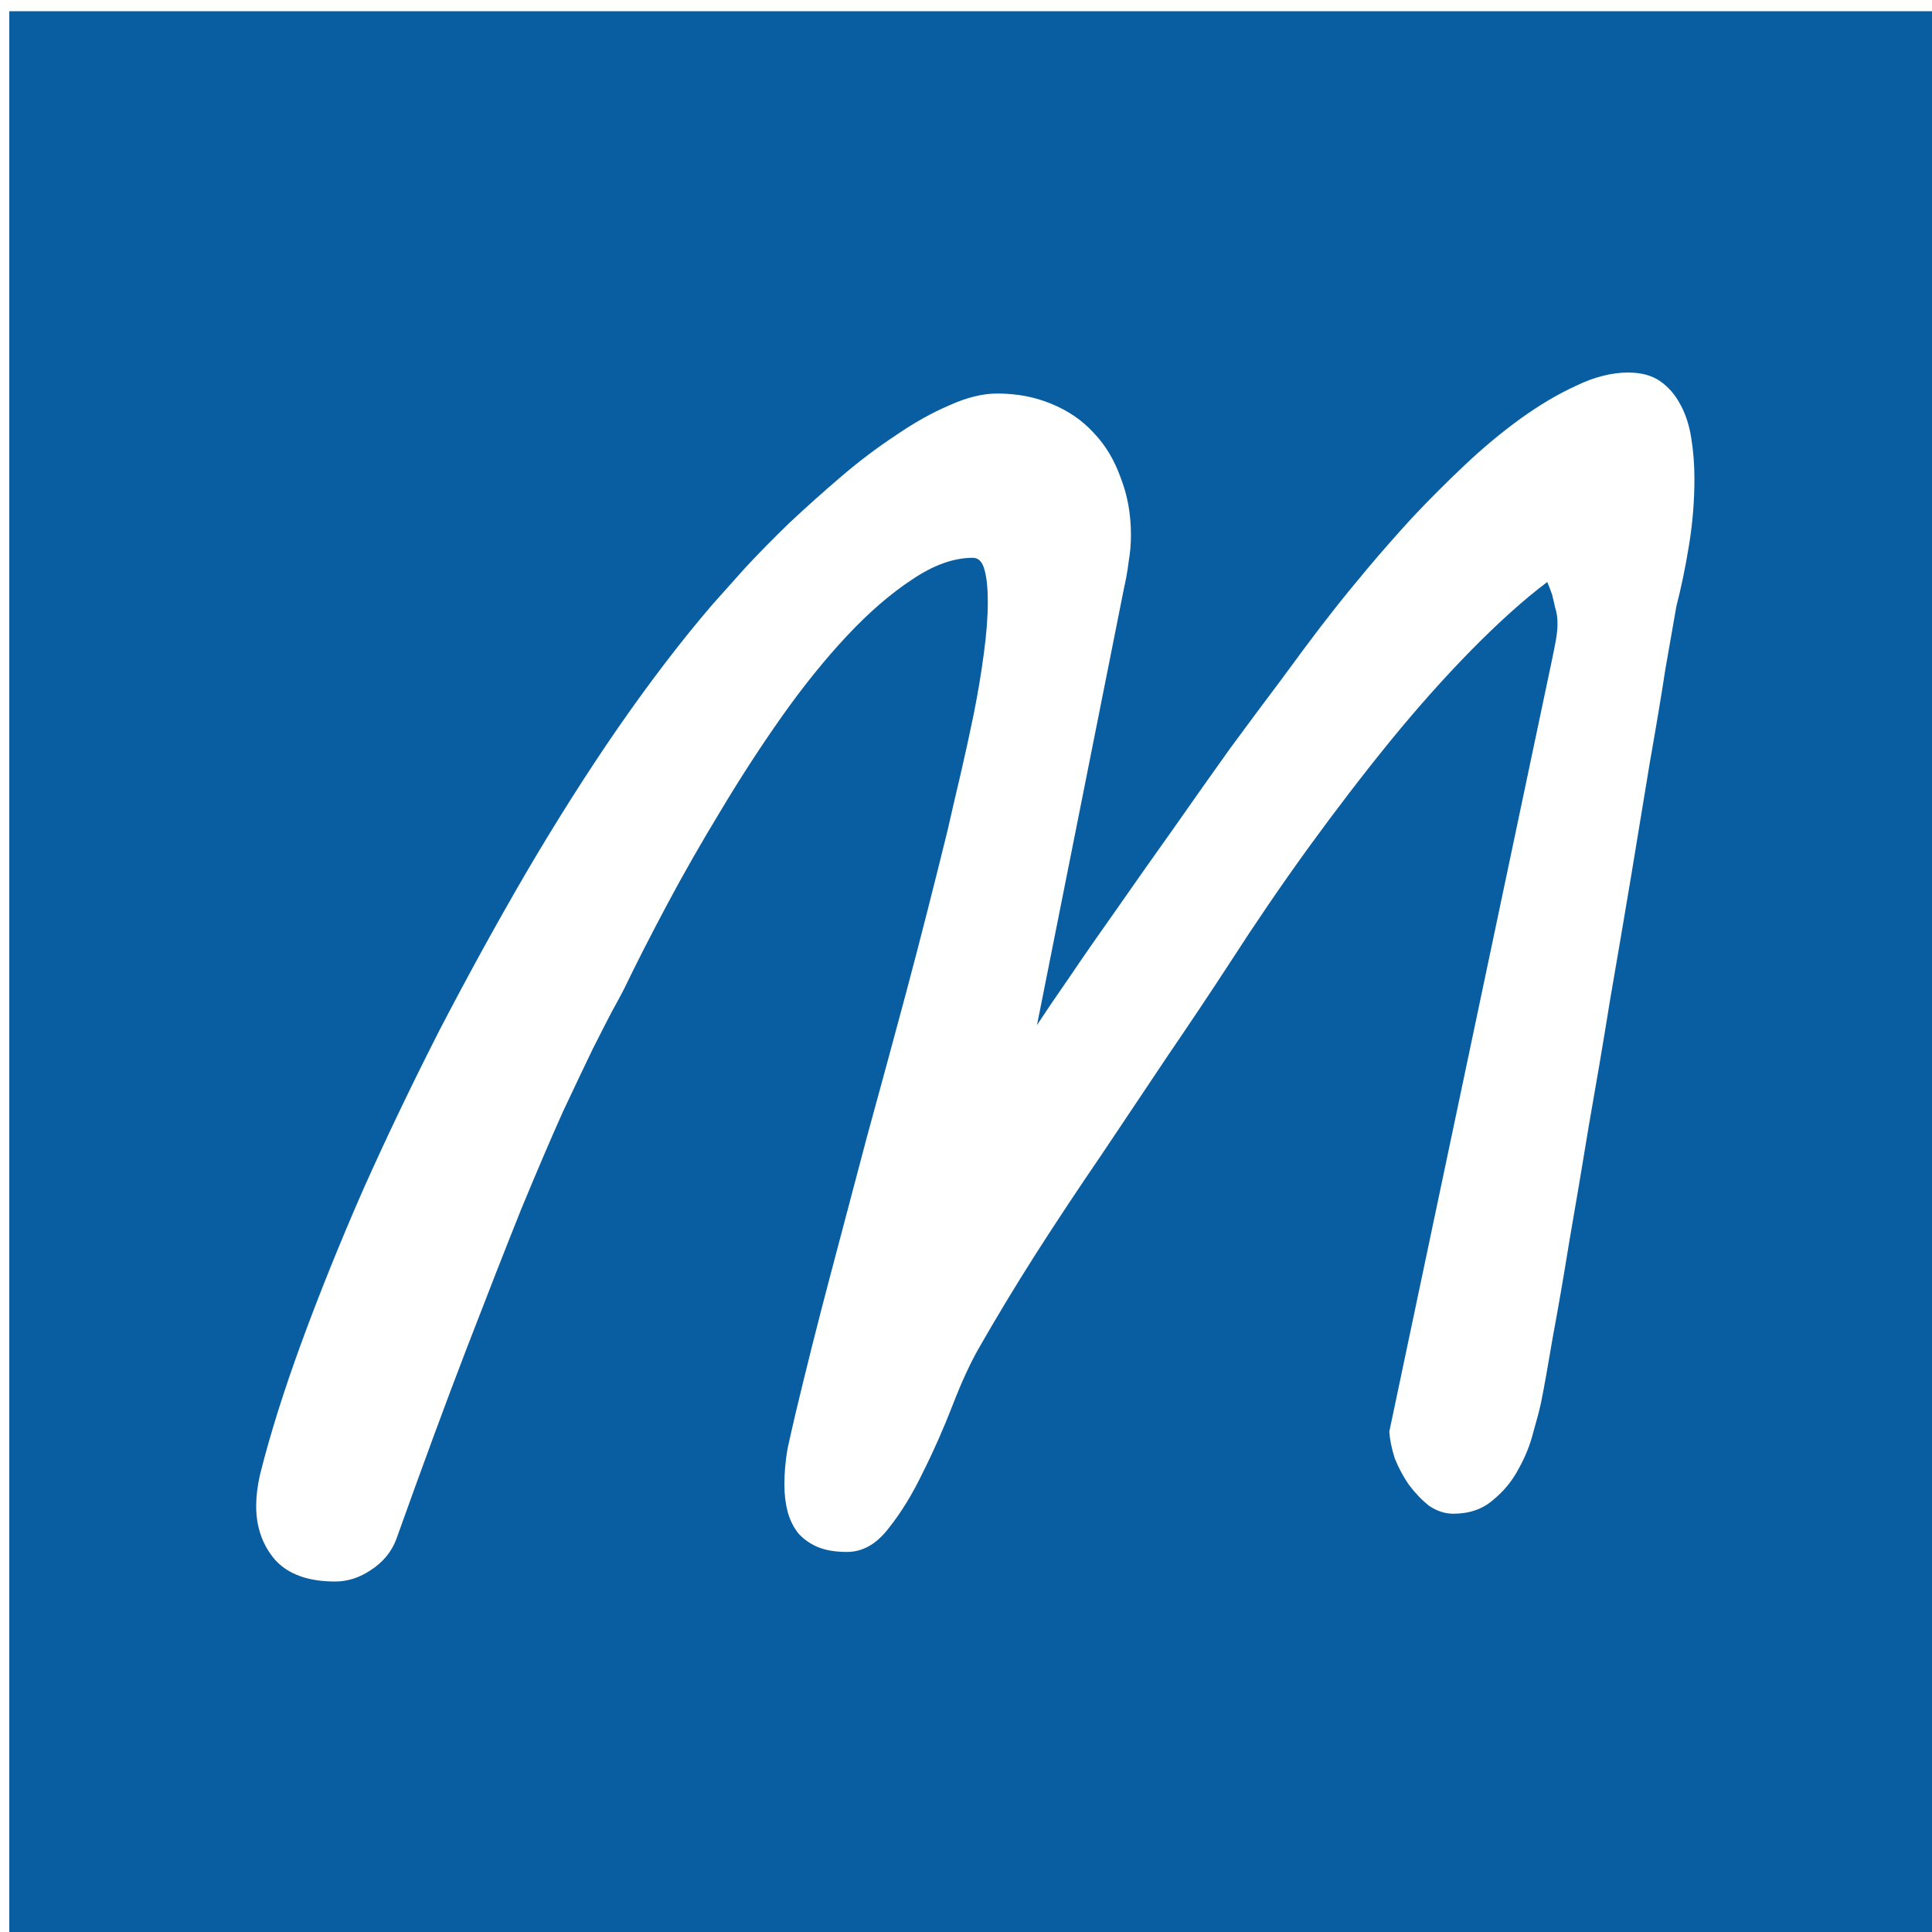 <?xml version="1.0" encoding="UTF-8" standalone="no"?>
<!-- Created with Inkscape (http://www.inkscape.org/) -->

<svg
   xmlns:dc="http://purl.org/dc/elements/1.1/"
   xmlns:cc="http://creativecommons.org/ns#"
   xmlns:rdf="http://www.w3.org/1999/02/22-rdf-syntax-ns#"
   xmlns:svg="http://www.w3.org/2000/svg"
   xmlns="http://www.w3.org/2000/svg"
   xmlns:sodipodi="http://sodipodi.sourceforge.net/DTD/sodipodi-0.dtd"
   xmlns:inkscape="http://www.inkscape.org/namespaces/inkscape"
   id="svg2"
   version="1.1"
   inkscape:version="0.91 r13725"
   width="32"
   height="32"
   viewBox="0 0 32 32"
   sodipodi:docname="headline_middle.svg">
  <defs
     id="defs6" />
  <sodipodi:namedview
     pagecolor="#ffffff"
     bordercolor="#666666"
     borderopacity="1"
     objecttolerance="10"
     gridtolerance="10"
     guidetolerance="10"
     inkscape:pageopacity="0"
     inkscape:pageshadow="2"
     inkscape:window-width="1536"
     inkscape:window-height="801"
     id="namedview4"
     showgrid="false"
     inkscape:zoom="11.8"
     inkscape:cx="10.5"
     inkscape:cy="10"
     inkscape:window-x="-8"
     inkscape:window-y="-8"
     inkscape:window-maximized="1"
     inkscape:current-layer="svg2" />
  <path
     style="opacity:0.99;fill:#00599d;fill-opacity:0.976;fill-rule:nonzero;stroke:none;stroke-width:1;stroke-miterlimit:4;stroke-dasharray:2, 1;stroke-dashoffset:0"
     d="m 0.154,0.186 0,32 32,0 0,-32 -32,0 z M 26.975,6.171 c 0.207,0 0.381,0.046 0.52,0.141 0.138,0.095 0.25,0.224 0.337,0.388 0.086,0.155 0.147,0.342 0.181,0.558 0.035,0.216 0.052,0.44 0.052,0.673 0,0.362 -0.029,0.73 -0.09,1.101 -0.06,0.371 -0.131,0.708 -0.209,1.01 -0.043,0.242 -0.103,0.587 -0.181,1.035 -0.069,0.449 -0.155,0.966 -0.259,1.553 -0.095,0.578 -0.198,1.208 -0.311,1.89 -0.112,0.673 -0.23,1.36 -0.35,2.059 -0.112,0.699 -0.23,1.389 -0.35,2.071 -0.112,0.682 -0.219,1.32 -0.323,1.916 -0.095,0.587 -0.186,1.115 -0.273,1.581 -0.078,0.466 -0.143,0.828 -0.195,1.087 -0.026,0.121 -0.069,0.285 -0.129,0.492 -0.052,0.207 -0.133,0.409 -0.245,0.607 -0.104,0.199 -0.247,0.371 -0.428,0.518 -0.173,0.147 -0.39,0.221 -0.649,0.221 -0.138,0 -0.271,-0.043 -0.4,-0.129 -0.121,-0.095 -0.233,-0.212 -0.337,-0.35 -0.095,-0.138 -0.174,-0.285 -0.235,-0.44 -0.052,-0.164 -0.081,-0.311 -0.09,-0.44 l 2.696,-12.79 c 0.026,-0.121 0.046,-0.23 0.064,-0.325 0.017,-0.095 0.026,-0.185 0.026,-0.271 0,-0.095 -0.012,-0.181 -0.038,-0.259 -0.017,-0.078 -0.034,-0.152 -0.052,-0.221 -0.026,-0.078 -0.054,-0.147 -0.08,-0.207 -0.389,0.293 -0.807,0.67 -1.257,1.127 -0.441,0.449 -0.89,0.952 -1.348,1.513 -0.449,0.552 -0.902,1.144 -1.36,1.774 -0.449,0.621 -0.876,1.248 -1.282,1.878 -0.32,0.492 -0.666,1.009 -1.037,1.553 -0.363,0.544 -0.73,1.092 -1.101,1.645 -0.372,0.544 -0.735,1.09 -1.089,1.643 -0.346,0.544 -0.661,1.067 -0.946,1.567 -0.138,0.242 -0.281,0.552 -0.428,0.932 -0.147,0.38 -0.31,0.751 -0.492,1.113 -0.173,0.362 -0.364,0.673 -0.572,0.932 -0.199,0.259 -0.428,0.388 -0.687,0.388 -0.199,0 -0.366,-0.029 -0.504,-0.09 -0.13,-0.06 -0.235,-0.138 -0.313,-0.233 -0.078,-0.104 -0.133,-0.221 -0.167,-0.35 -0.035,-0.138 -0.052,-0.285 -0.052,-0.44 0,-0.199 0.017,-0.397 0.052,-0.595 0.043,-0.199 0.086,-0.388 0.129,-0.57 0.181,-0.76 0.371,-1.515 0.57,-2.266 0.199,-0.751 0.402,-1.519 0.609,-2.304 0.216,-0.785 0.436,-1.596 0.661,-2.433 0.225,-0.846 0.454,-1.743 0.687,-2.692 0.06,-0.268 0.129,-0.566 0.207,-0.894 0.078,-0.337 0.152,-0.673 0.221,-1.01 0.069,-0.345 0.124,-0.678 0.167,-0.998 0.043,-0.319 0.066,-0.604 0.066,-0.854 0,-0.224 -0.017,-0.4 -0.052,-0.53 -0.035,-0.138 -0.1,-0.207 -0.195,-0.207 -0.32,0 -0.655,0.121 -1.01,0.362 -0.354,0.233 -0.714,0.544 -1.077,0.932 -0.363,0.388 -0.721,0.832 -1.075,1.332 -0.354,0.501 -0.69,1.02 -1.01,1.555 -0.32,0.526 -0.618,1.047 -0.894,1.565 -0.276,0.518 -0.514,0.984 -0.713,1.398 -0.043,0.086 -0.109,0.207 -0.195,0.362 -0.078,0.147 -0.186,0.359 -0.325,0.635 -0.13,0.268 -0.293,0.613 -0.492,1.035 -0.19,0.423 -0.419,0.958 -0.687,1.605 -0.259,0.647 -0.562,1.42 -0.908,2.318 -0.346,0.898 -0.733,1.95 -1.165,3.158 -0.078,0.207 -0.217,0.376 -0.416,0.506 -0.19,0.129 -0.388,0.193 -0.595,0.193 -0.449,0 -0.782,-0.121 -0.998,-0.362 -0.207,-0.242 -0.311,-0.538 -0.311,-0.892 0,-0.155 0.021,-0.328 0.064,-0.518 0.164,-0.656 0.393,-1.386 0.687,-2.188 0.294,-0.803 0.631,-1.639 1.012,-2.511 0.389,-0.872 0.813,-1.757 1.27,-2.654 0.467,-0.898 0.945,-1.769 1.438,-2.615 0.501,-0.854 1.011,-1.659 1.529,-2.409 0.527,-0.76 1.045,-1.436 1.555,-2.031 0.147,-0.164 0.328,-0.368 0.544,-0.609 0.225,-0.242 0.471,-0.492 0.739,-0.751 0.276,-0.259 0.562,-0.514 0.856,-0.765 0.302,-0.259 0.606,-0.486 0.908,-0.685 0.302,-0.207 0.595,-0.371 0.88,-0.492 0.285,-0.129 0.549,-0.195 0.791,-0.195 0.328,0 0.626,0.057 0.894,0.169 0.276,0.112 0.511,0.271 0.701,0.478 0.199,0.207 0.348,0.457 0.452,0.751 0.112,0.285 0.169,0.601 0.169,0.946 0,0.147 -0.012,0.293 -0.038,0.44 -0.017,0.147 -0.045,0.299 -0.08,0.454 l -1.438,7.222 c 0.13,-0.199 0.31,-0.466 0.544,-0.802 0.233,-0.345 0.497,-0.725 0.791,-1.139 0.294,-0.423 0.6,-0.857 0.92,-1.306 0.32,-0.457 0.632,-0.899 0.934,-1.322 0.311,-0.423 0.597,-0.806 0.856,-1.151 0.259,-0.354 0.471,-0.638 0.635,-0.854 l 0.233,-0.299 c 0.156,-0.199 0.345,-0.431 0.57,-0.699 0.225,-0.268 0.471,-0.547 0.739,-0.84 0.276,-0.293 0.566,-0.583 0.868,-0.868 0.302,-0.285 0.609,-0.54 0.92,-0.765 0.311,-0.224 0.618,-0.406 0.92,-0.544 0.302,-0.147 0.592,-0.219 0.868,-0.219 z"
     id="rect9122"
     inkscape:connector-curvature="0" />
</svg>
